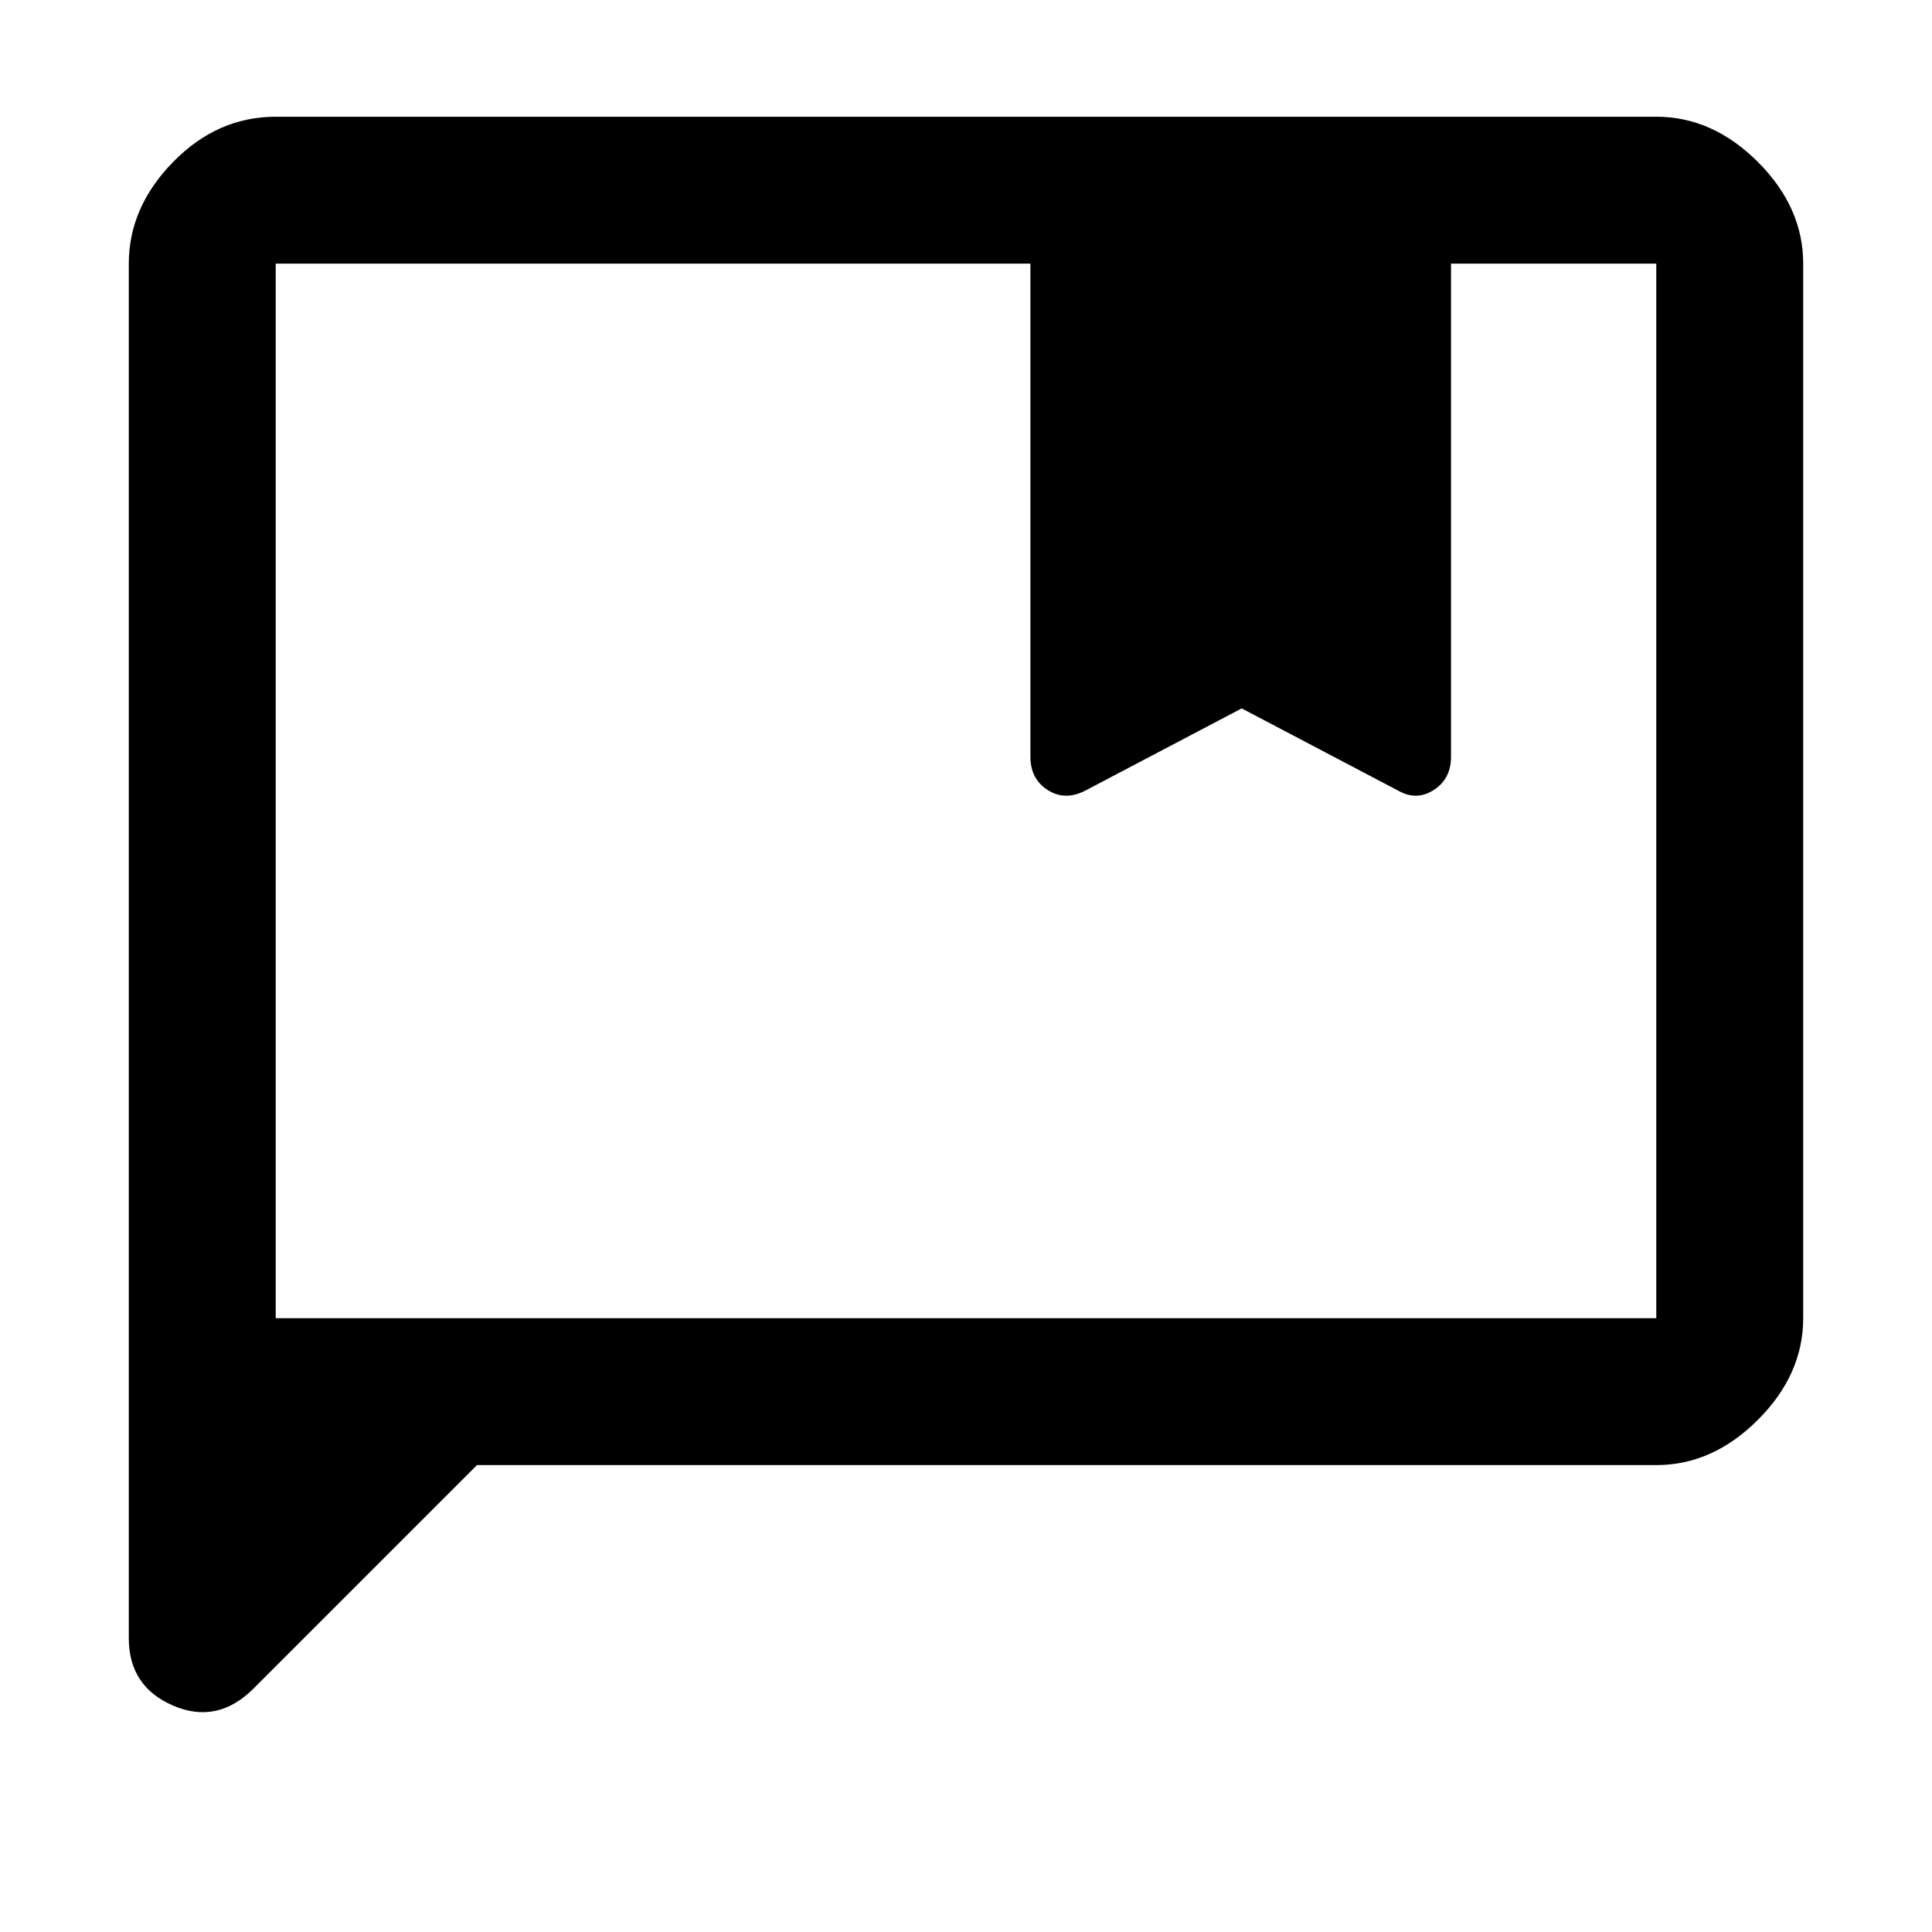 <svg xmlns="http://www.w3.org/2000/svg" height="48" width="48"><path d="M6.85 32.75h34.3V6.55h-5.1V18.8q0 .55-.425.825-.425.275-.875.025l-3.9-2.05-3.9 2.05q-.5.25-.925-.025-.425-.275-.425-.825V6.55H6.85ZM3.2 40.7V6.55q0-1.4 1.1-2.525T6.85 2.9h34.3q1.4 0 2.525 1.125T44.8 6.55v26.2q0 1.4-1.125 2.525T41.15 36.4h-29.3L6.3 41.95q-.9.9-2 .425Q3.2 41.9 3.2 40.7Zm3.65-7.95V6.55Z"/></svg>